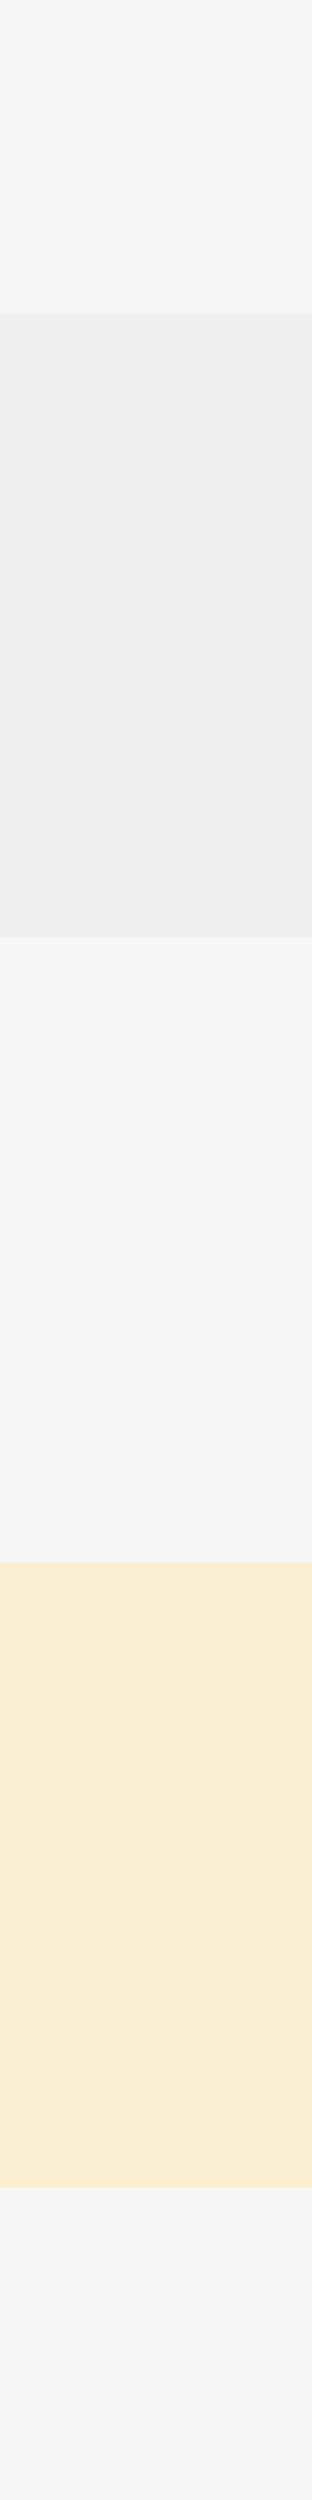 <svg width="45" height="360" fill="none" xmlns="http://www.w3.org/2000/svg"><rect width="100%" height="100%" fill="#333333" stroke="none"/><path fill="#F7F7F7" d="M0 0h45v45H0zM0 315h45v45H0zM0 135h45v90H0z"/><path fill="#FBEFD1" d="M0 225h45v90H0z"/><path fill="#F0F0F0" d="M0 45h45v90H0z"/></svg>